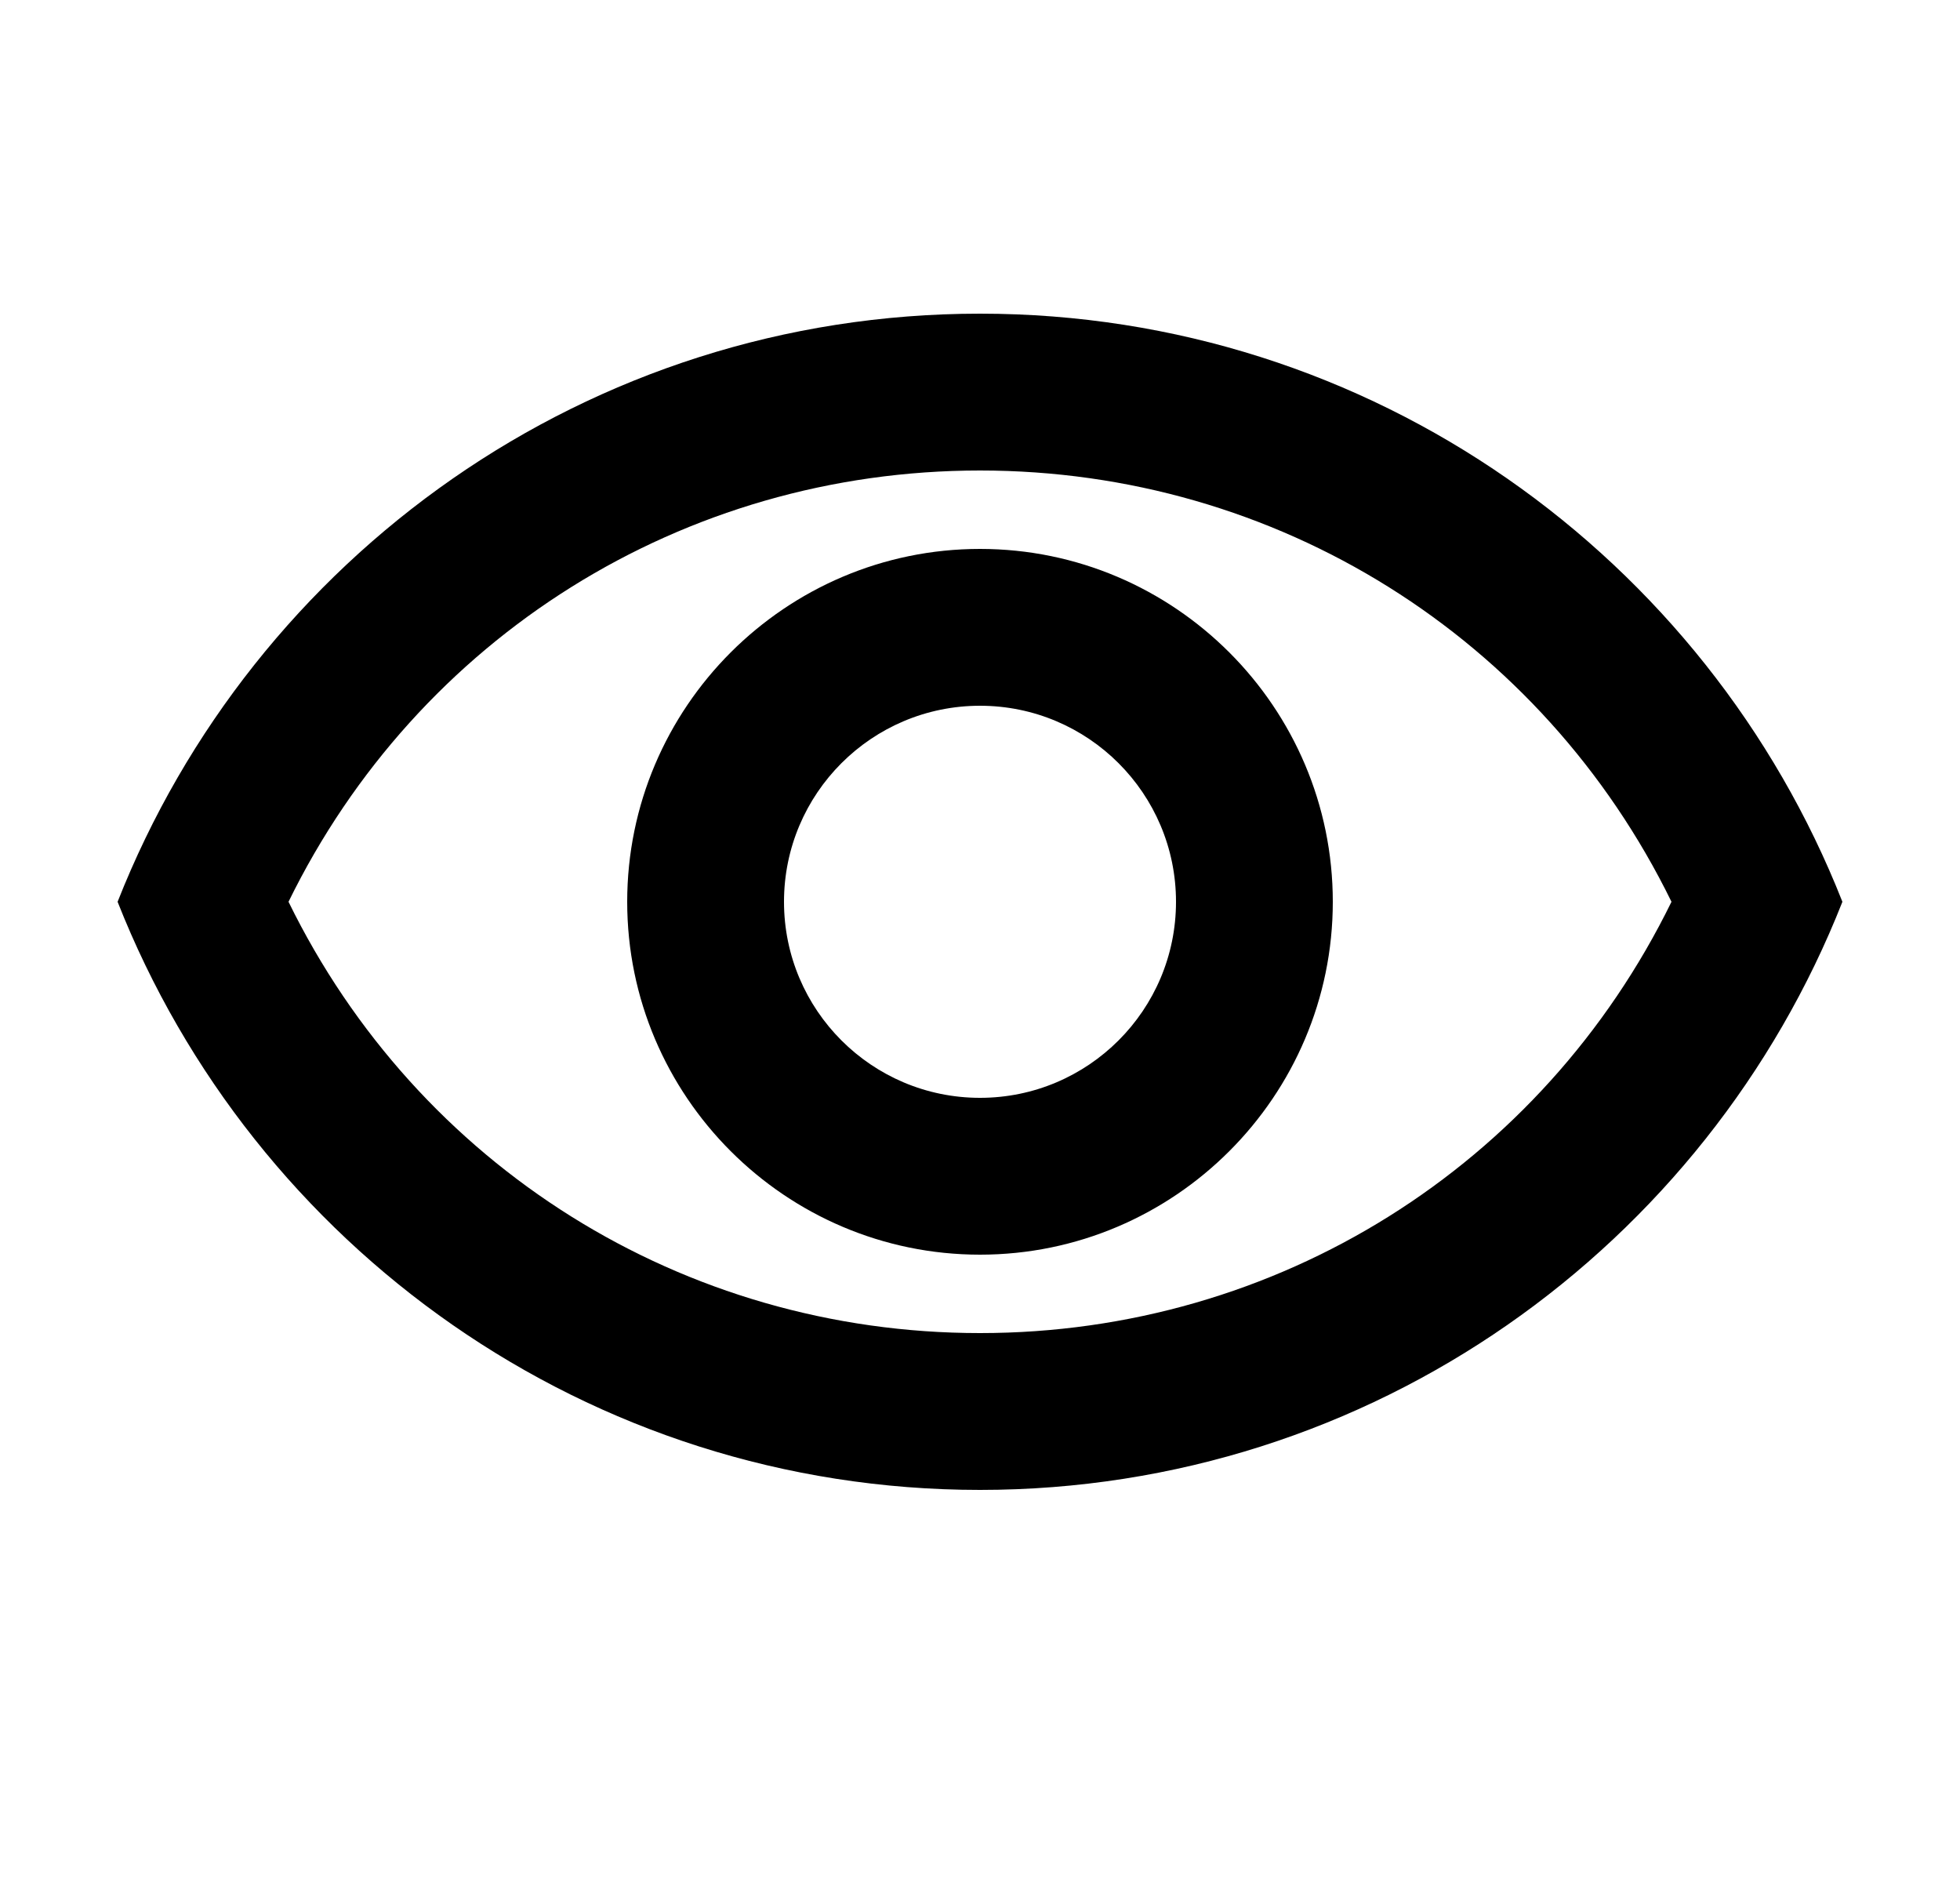 <svg width="25" height="24" viewBox="0 0 25 24" fill="none" xmlns="http://www.w3.org/2000/svg">
<g clip-path="url(#clip0_339_332)">
<path d="M12.5 6C16.29 6 19.67 8.13 21.32 11.5C19.67 14.87 16.29 17 12.5 17C8.71 17 5.33 14.87 3.68 11.5C5.33 8.13 8.71 6 12.5 6ZM12.5 4C7.5 4 3.23 7.11 1.5 11.5C3.23 15.89 7.5 19 12.5 19C17.5 19 21.77 15.89 23.5 11.5C21.77 7.11 17.5 4 12.5 4ZM12.5 9C13.88 9 15 10.12 15 11.5C15 12.88 13.88 14 12.5 14C11.12 14 10 12.88 10 11.5C10 10.12 11.12 9 12.5 9ZM12.5 7C10.02 7 8 9.02 8 11.5C8 13.98 10.02 16 12.5 16C14.98 16 17 13.98 17 11.5C17 9.02 14.98 7 12.5 7Z" fill="black"/>
</g>
<defs>
<clipPath id="clip0_339_332">
<rect width="24" height="24" fill="white" transform="translate(0.5)"/>
</clipPath>
</defs>
</svg>
